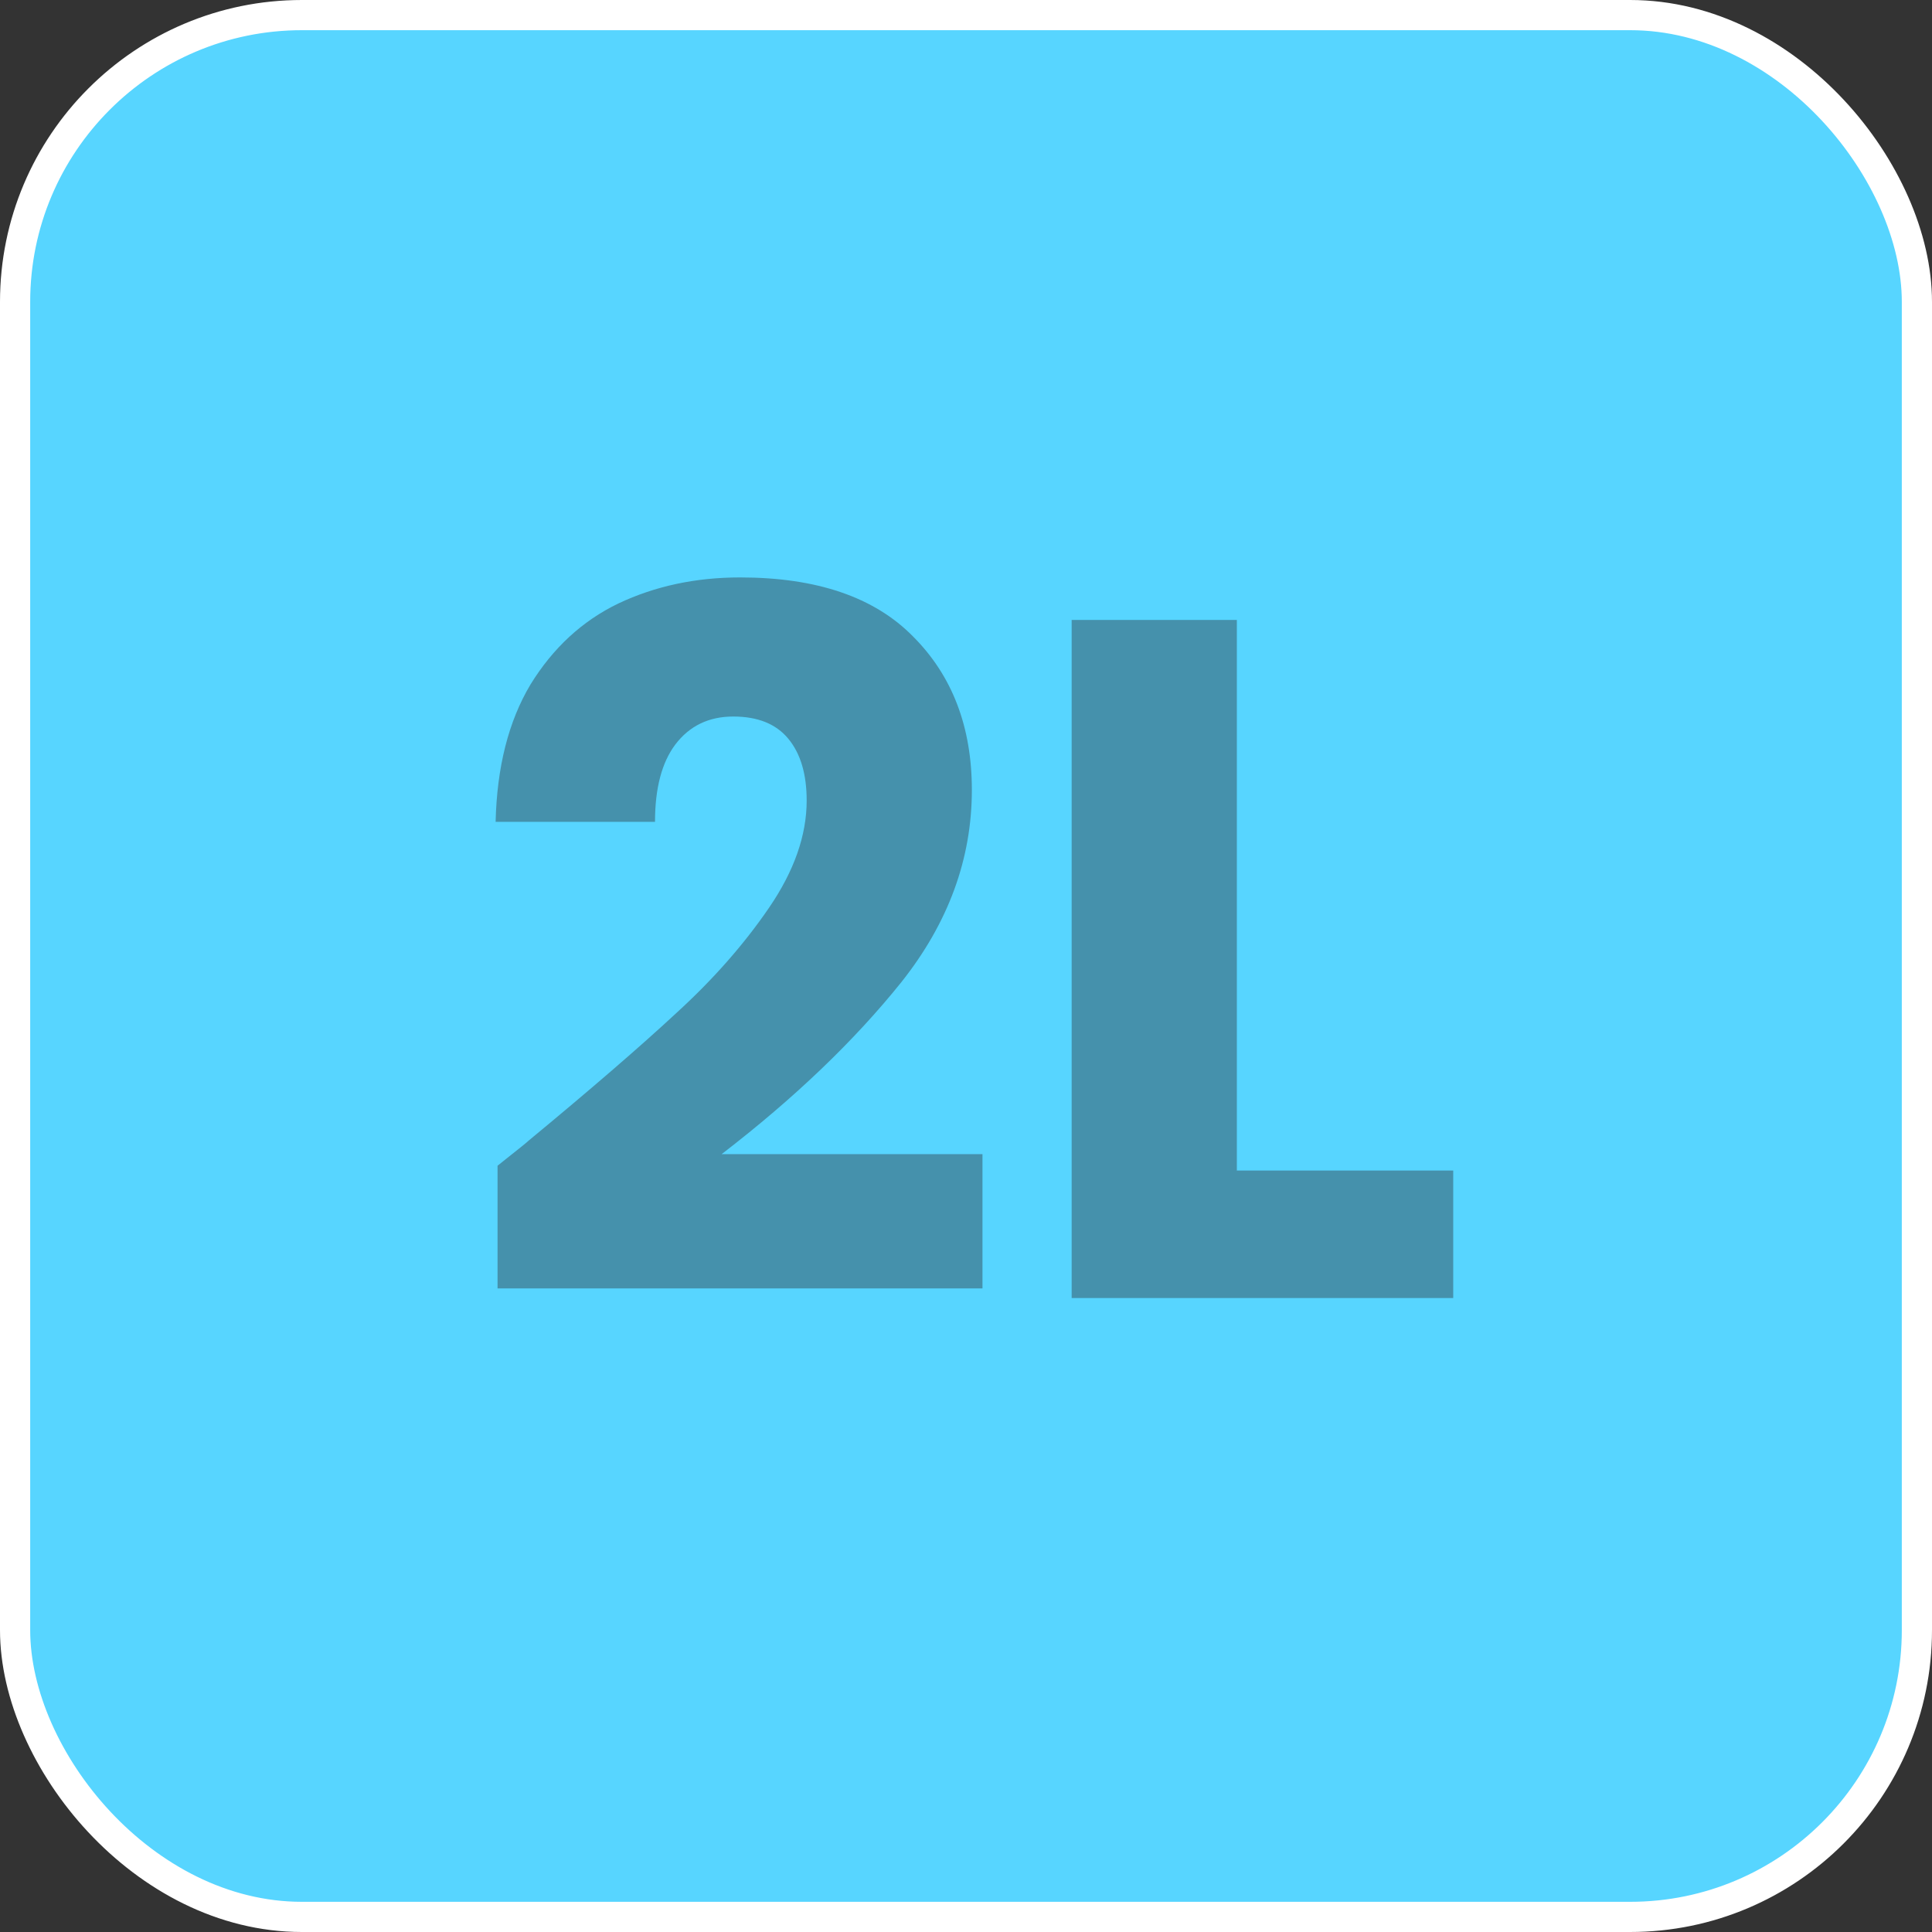 <svg width="64" height="64" viewBox="0 0 64 64" fill="none" xmlns="http://www.w3.org/2000/svg">
<rect x="0" y="0" width="64" height="64" fill="#333333" stroke="none"/>
<rect x="0.5" y="0.5" width="63" height="63" rx="9.5" fill="#57D5FF"/>
<rect x="0.5" y="0.5" width="63" height="63" rx="9.5" stroke="white"/>
<path d="M16.482 38.616C17.208 38.04 17.538 37.773 17.474 37.816C19.565 36.088 21.208 34.669 22.402 33.56C23.618 32.451 24.642 31.288 25.474 30.072C26.306 28.856 26.722 27.672 26.722 26.52C26.722 25.645 26.52 24.963 26.114 24.472C25.709 23.981 25.101 23.736 24.29 23.736C23.48 23.736 22.84 24.045 22.37 24.664C21.922 25.261 21.698 26.115 21.698 27.224H16.418C16.461 25.411 16.845 23.896 17.57 22.68C18.317 21.464 19.288 20.568 20.482 19.992C21.698 19.416 23.042 19.128 24.514 19.128C27.053 19.128 28.962 19.779 30.242 21.08C31.544 22.381 32.194 24.077 32.194 26.168C32.194 28.451 31.416 30.573 29.858 32.536C28.301 34.477 26.317 36.376 23.906 38.232H32.546V42.68H16.482V38.616ZM40.972 38.776H48.14V43H35.5V20.536H40.972V38.776Z" fill="#4591AC"/>
</svg>
